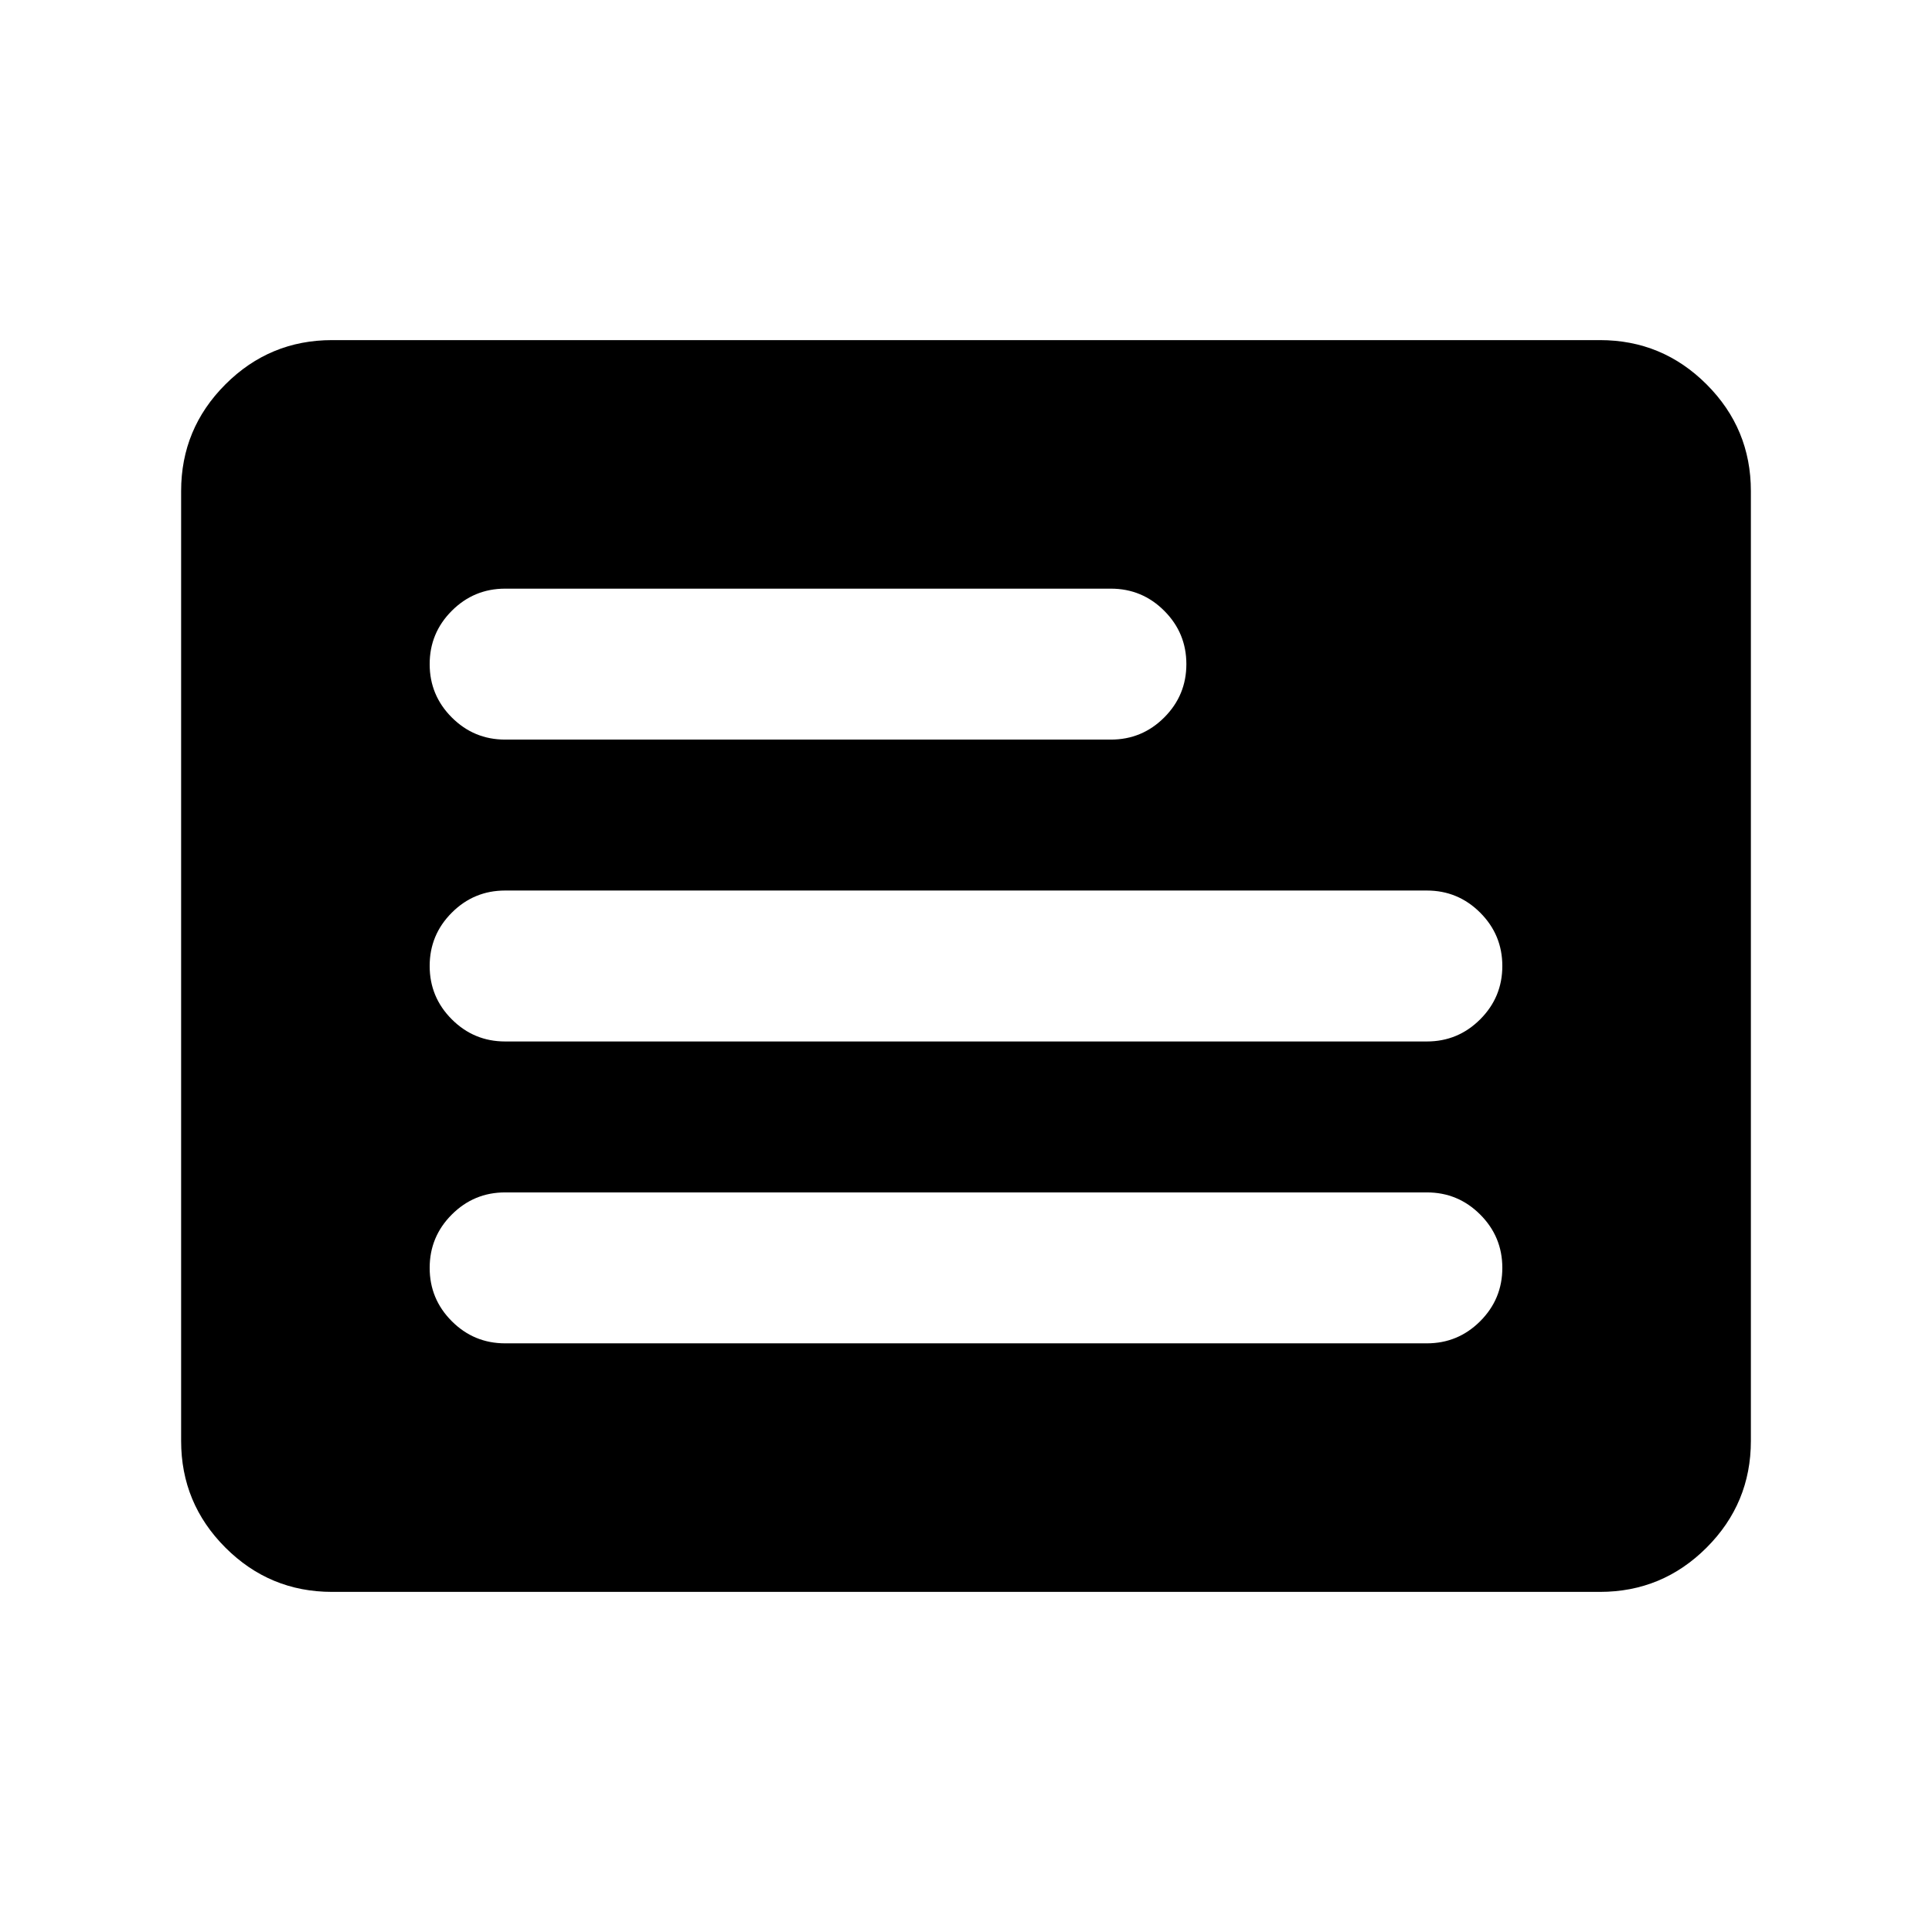 <svg xmlns="http://www.w3.org/2000/svg" height="24" viewBox="0 -960 960 960" width="24"><path d="M165-169q-31 0-53-22t-22-53v-472q0-31 22-53t53-22h630q31 0 53 22t22 53v472q0 31-22 53t-53 22H165Zm86-123.5h458q15.5 0 26.5-11t11-26.5q0-15.5-11-26.5t-26.5-11H251q-15.5 0-26.5 11t-11 26.5q0 15.5 11 26.5t26.5 11Zm0-150h458q15.5 0 26.5-11t11-26.5q0-15.5-11-26.5t-26.5-11H251q-15.5 0-26.5 11t-11 26.5q0 15.5 11 26.5t26.5 11Zm0-150h301q15.5 0 26.5-11t11-26.5q0-15.5-11-26.5t-26.5-11H251q-15.5 0-26.5 11t-11 26.5q0 15.5 11 26.5t26.5 11Z"/></svg>